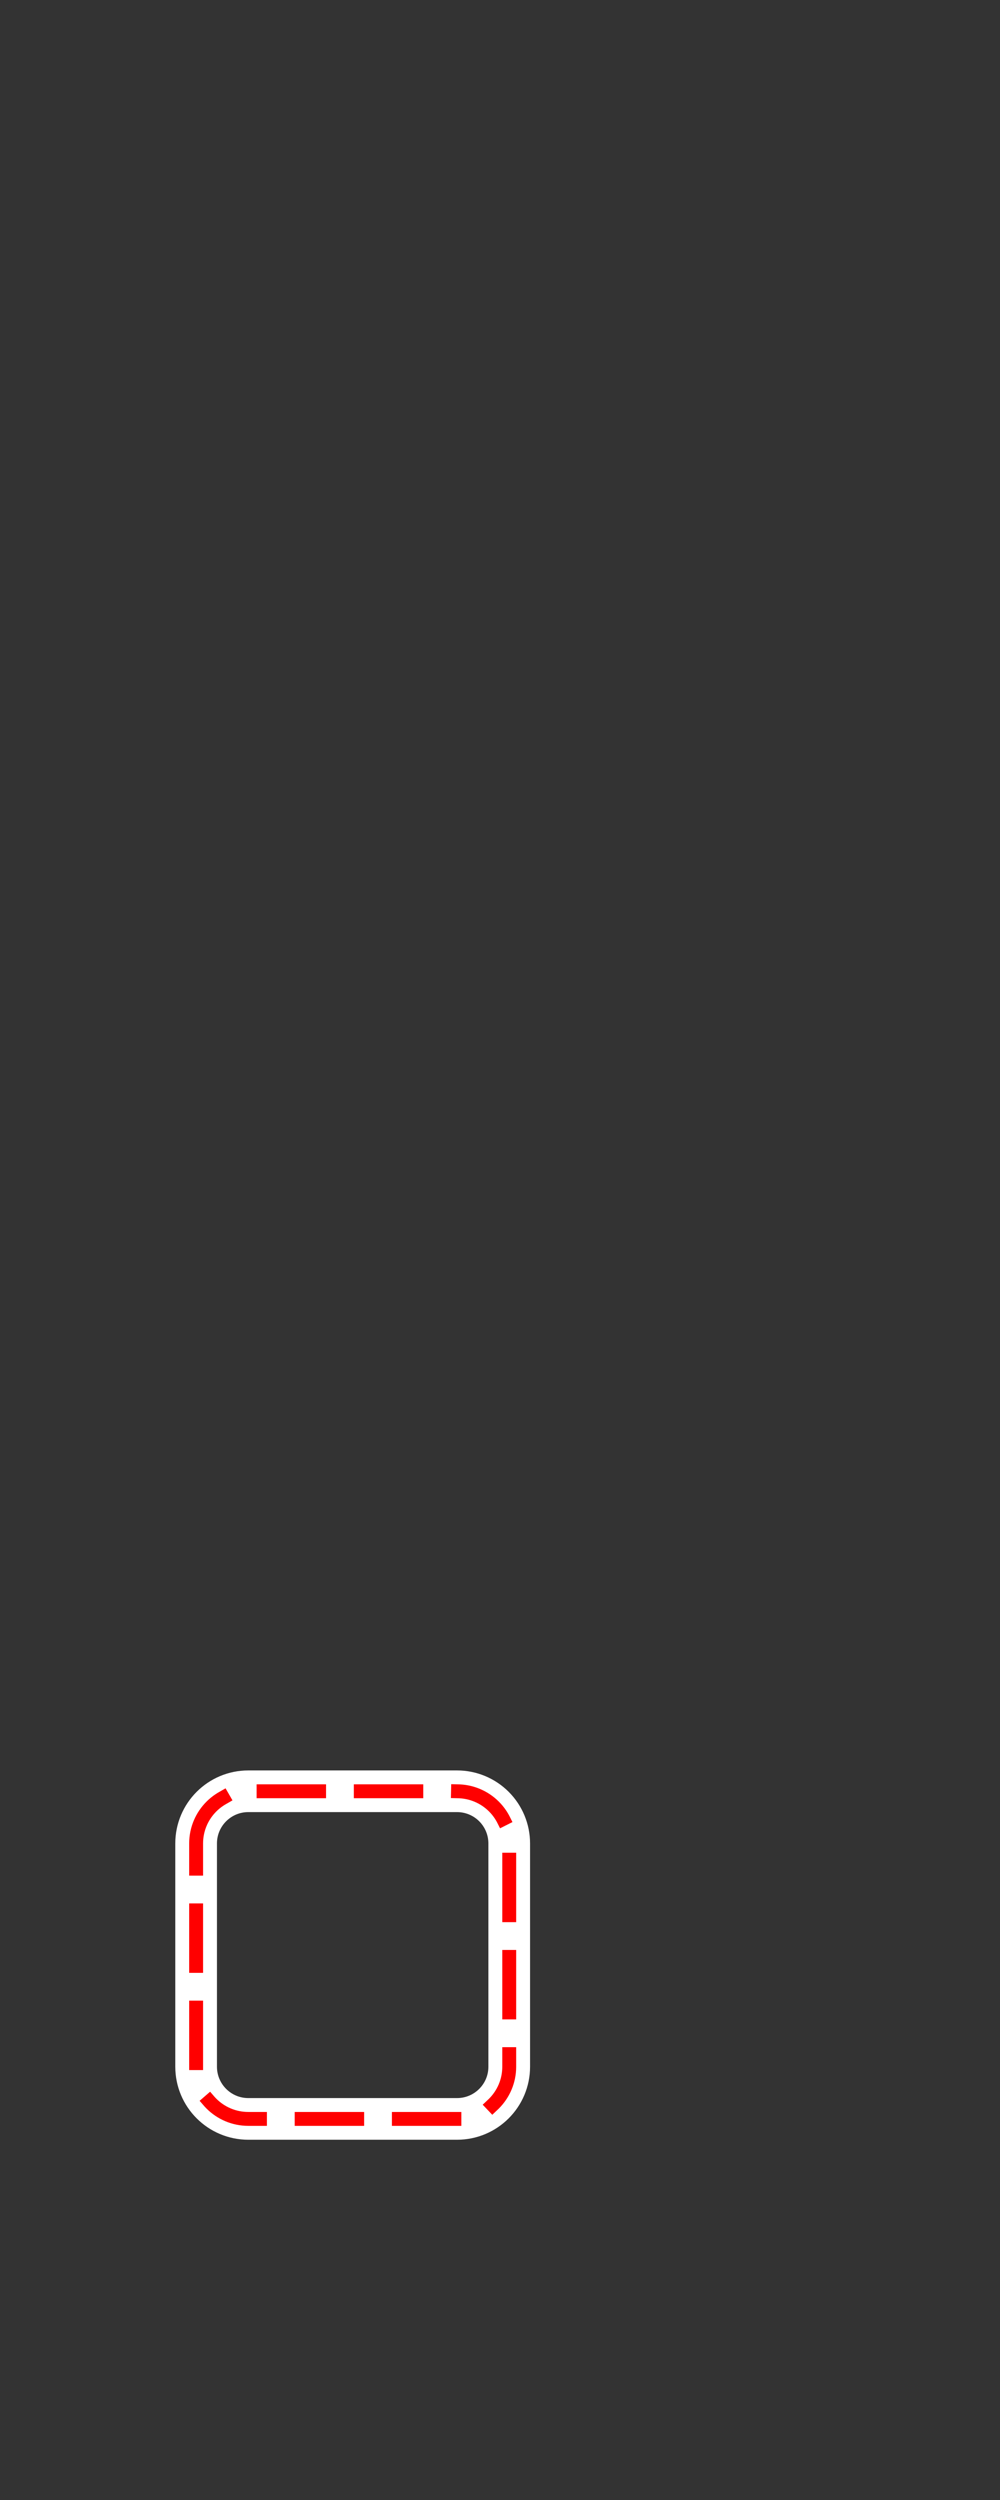 <svg version="1.1" viewBox="0.0 0.0 288.0 720.0" fill="none" stroke="none" stroke-linecap="square" stroke-miterlimit="10" xmlns:xlink="http://www.w3.org/1999/xlink" xmlns="http://www.w3.org/2000/svg"><rect x="0.0" y="0.0" width="288.0" height="720.0" fill="#333333" stroke="none"/><clipPath id="p.0"><path d="m0 0l288.0 0l0 720.0l-288.0 0l0 -720.0z" clip-rule="nonzero"/></clipPath><g clip-path="url(#p.0)"><path fill="#000000" fill-opacity="0.0" d="m0 0l288.0 0l0 720.0l-288.0 0z" fill-rule="evenodd"/><path fill="#000000" fill-opacity="0.0" d="m56.484 530.913l0 0c0 -8.3 6.729 -15.029 15.029 -15.029l60.115 0l0 0c3.986 0 7.809 1.583 10.627 4.402c2.819 2.818 4.402 6.641 4.402 10.627l0 64.304c0 8.3 -6.729 15.029 -15.029 15.029l-60.115 0l0 0c-8.3 0 -15.029 -6.729 -15.029 -15.029z" fill-rule="evenodd"/><path stroke="#ffffff" stroke-width="12.0" stroke-linejoin="round" stroke-linecap="butt" d="m56.484 530.913l0 0c0 -8.3 6.729 -15.029 15.029 -15.029l60.115 0l0 0c3.986 0 7.809 1.583 10.627 4.402c2.819 2.818 4.402 6.641 4.402 10.627l0 64.304c0 8.3 -6.729 15.029 -15.029 15.029l-60.115 0l0 0c-8.3 0 -15.029 -6.729 -15.029 -15.029z" fill-rule="evenodd"/><path fill="#000000" fill-opacity="0.0" d="m56.484 530.913l0 0c0 -8.3 6.729 -15.029 15.029 -15.029l60.115 0l0 0c3.986 0 7.809 1.583 10.627 4.402c2.819 2.818 4.402 6.641 4.402 10.627l0 64.304c0 8.3 -6.729 15.029 -15.029 15.029l-60.115 0l0 0c-8.3 0 -15.029 -6.729 -15.029 -15.029z" fill-rule="evenodd"/><path stroke="#ff0000" stroke-width="4.0" stroke-linejoin="round" stroke-linecap="butt" stroke-dasharray="16.0,12.0" d="m56.484 530.913l0 0c0 -8.3 6.729 -15.029 15.029 -15.029l60.115 0l0 0c3.986 0 7.809 1.583 10.627 4.402c2.819 2.818 4.402 6.641 4.402 10.627l0 64.304c0 8.3 -6.729 15.029 -15.029 15.029l-60.115 0l0 0c-8.3 0 -15.029 -6.729 -15.029 -15.029z" fill-rule="evenodd"/></g></svg>